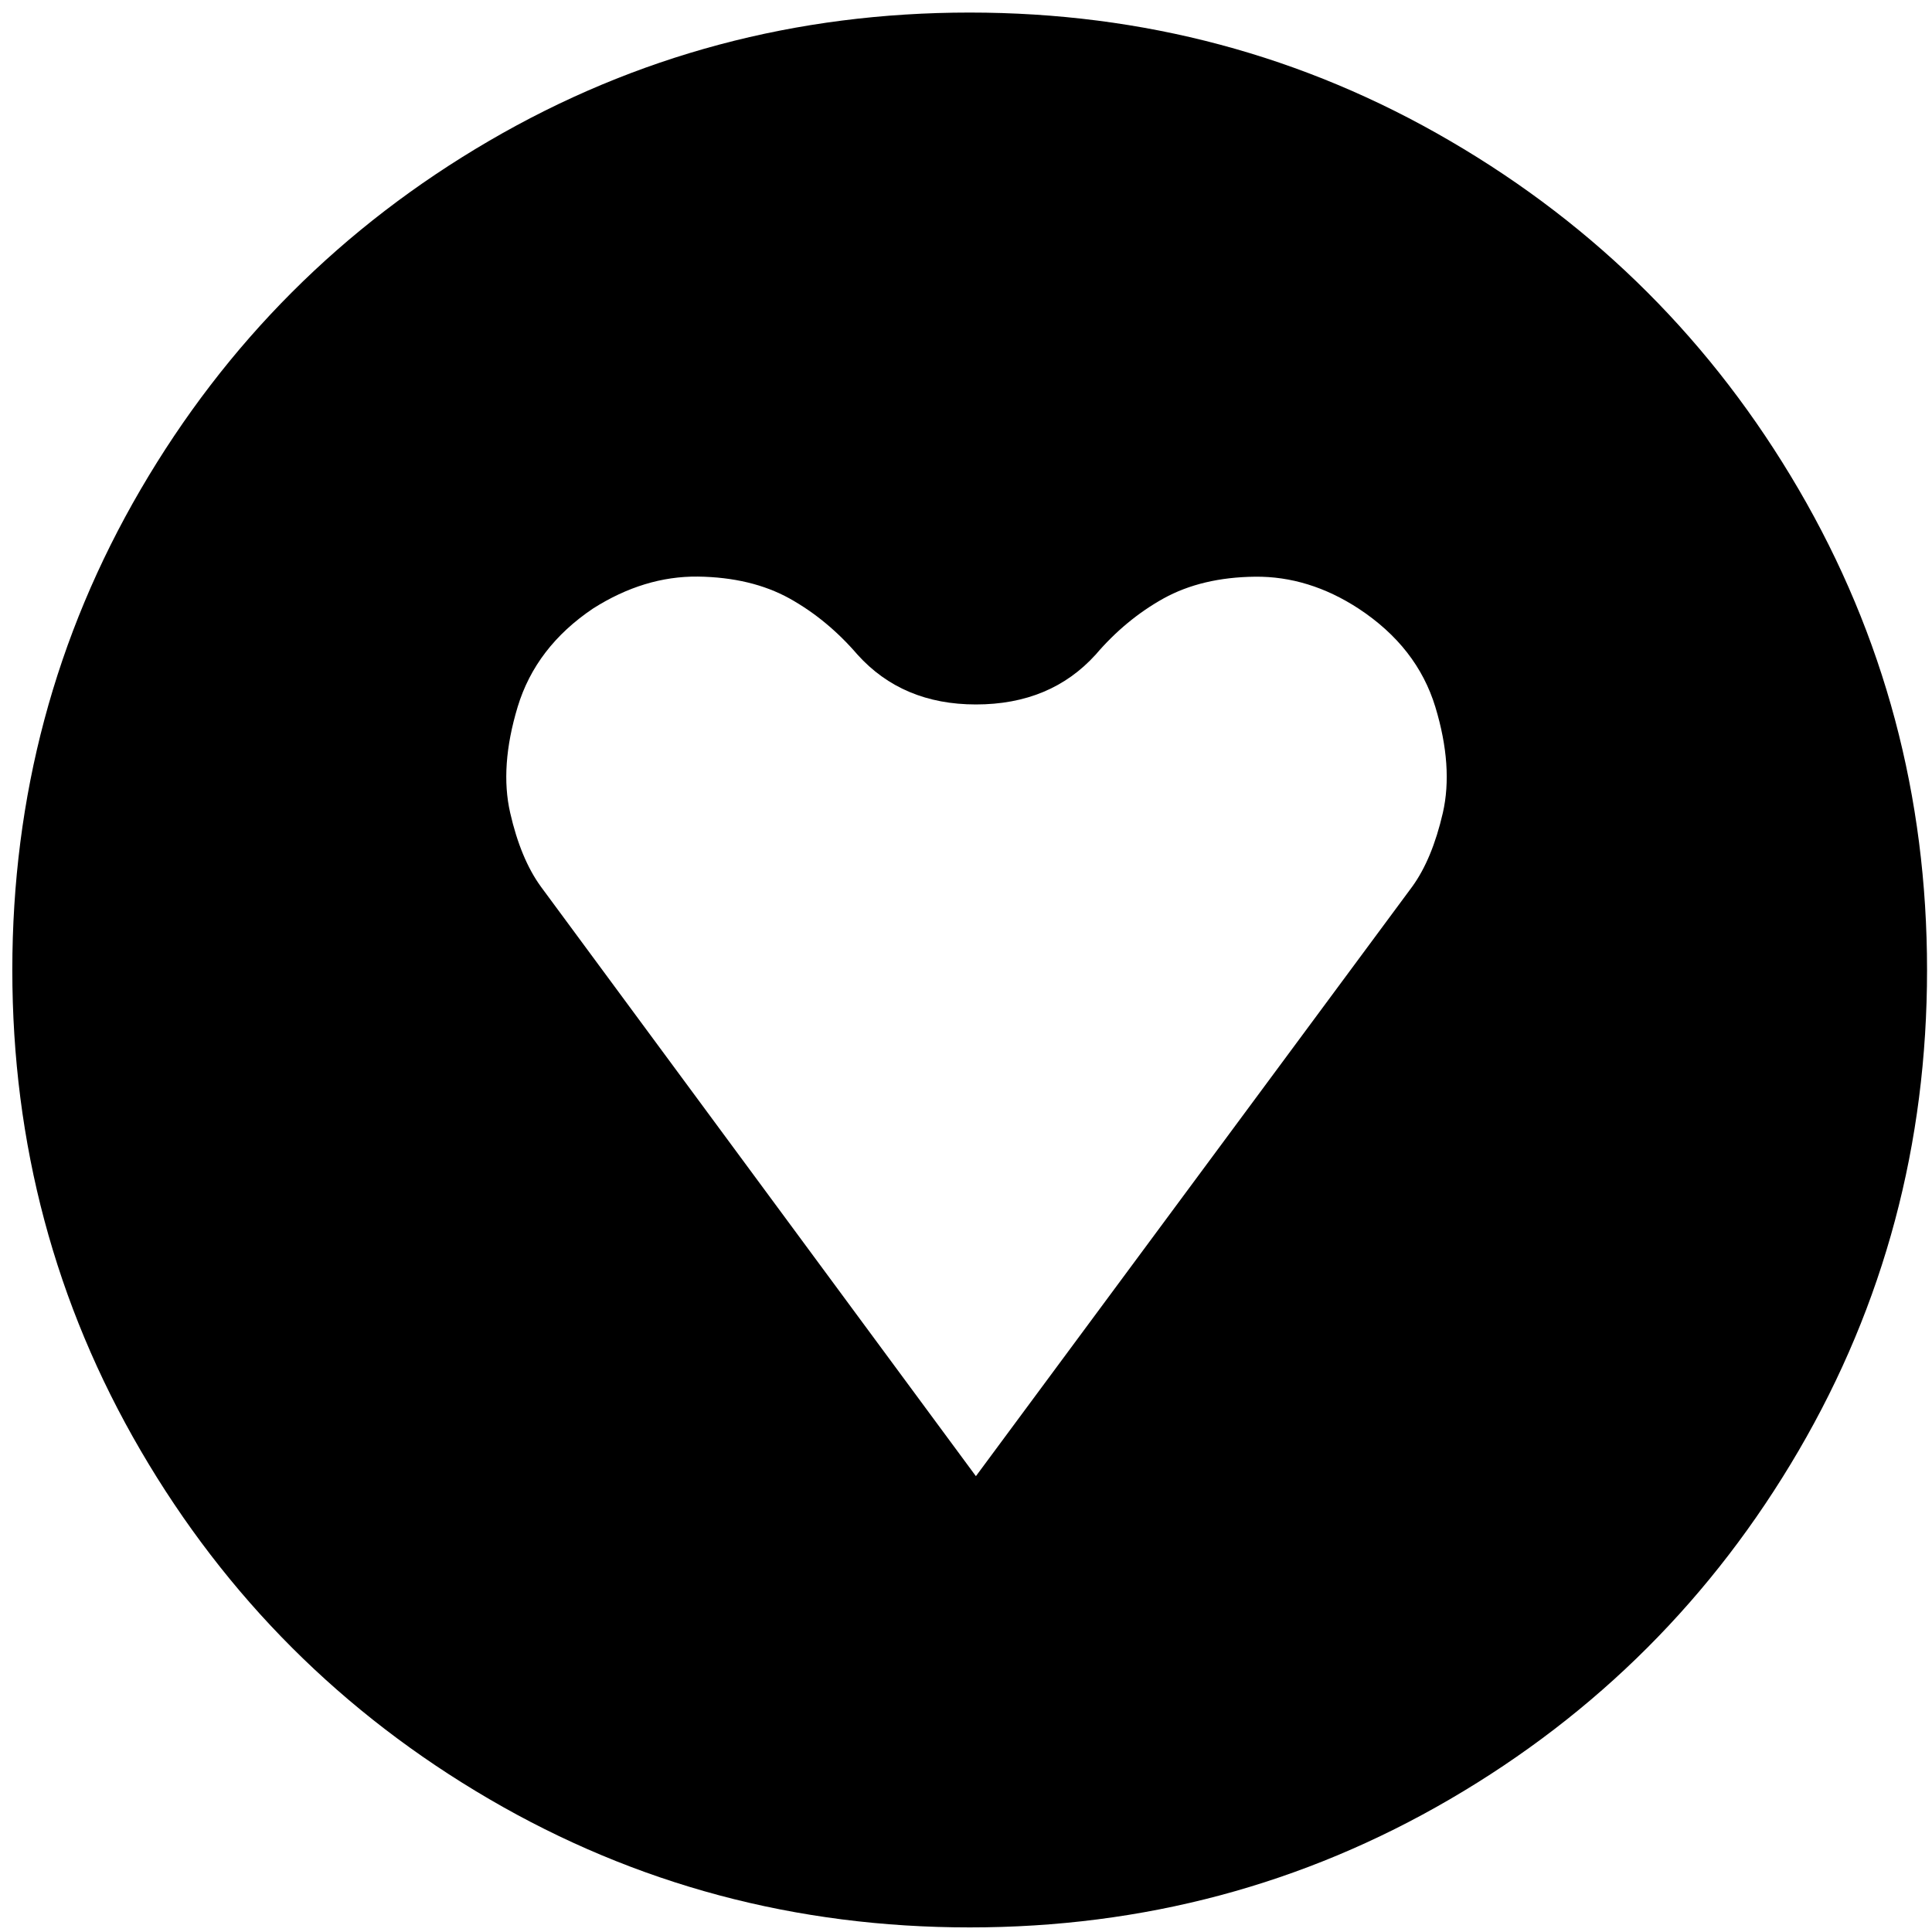 <svg xmlns="http://www.w3.org/2000/svg" width="16px" height="16px" viewBox="0 0 16 16">
	<path d="M14.896,4.053c0.709,1.215,1.063,2.542,1.063,3.98s-0.354,2.766-1.063,3.98s-1.671,2.177-2.886,2.886
		s-2.541,1.063-3.979,1.063c-1.439,0-2.766-0.354-3.98-1.063s-2.177-1.671-2.886-2.886s-1.063-2.542-1.063-3.98
		s0.354-2.765,1.063-3.98S2.835,1.876,4.05,1.167c1.215-0.709,2.542-1.063,3.98-1.063c1.438,0,2.765,0.354,3.979,1.063
		C13.225,1.876,14.187,2.838,14.896,4.053z M8.082,12.225l3.614-4.883c0.11-0.152,0.194-0.355,0.253-0.61
		c0.058-0.254,0.038-0.547-0.062-0.877c-0.101-0.331-0.312-0.602-0.636-0.815c-0.274-0.179-0.561-0.267-0.856-0.264
		C10.099,4.779,9.846,4.84,9.636,4.956c-0.21,0.117-0.397,0.272-0.562,0.465C8.825,5.696,8.495,5.834,8.082,5.834
		c-0.406,0-0.733-0.138-0.981-0.413C6.936,5.229,6.748,5.073,6.538,4.956C6.328,4.84,6.075,4.779,5.779,4.775
		C5.483,4.772,5.194,4.86,4.912,5.039C4.595,5.252,4.387,5.524,4.287,5.854c-0.1,0.331-0.12,0.624-0.062,0.877
		c0.058,0.255,0.143,0.458,0.253,0.61L8.082,12.225z"/>
</svg>
